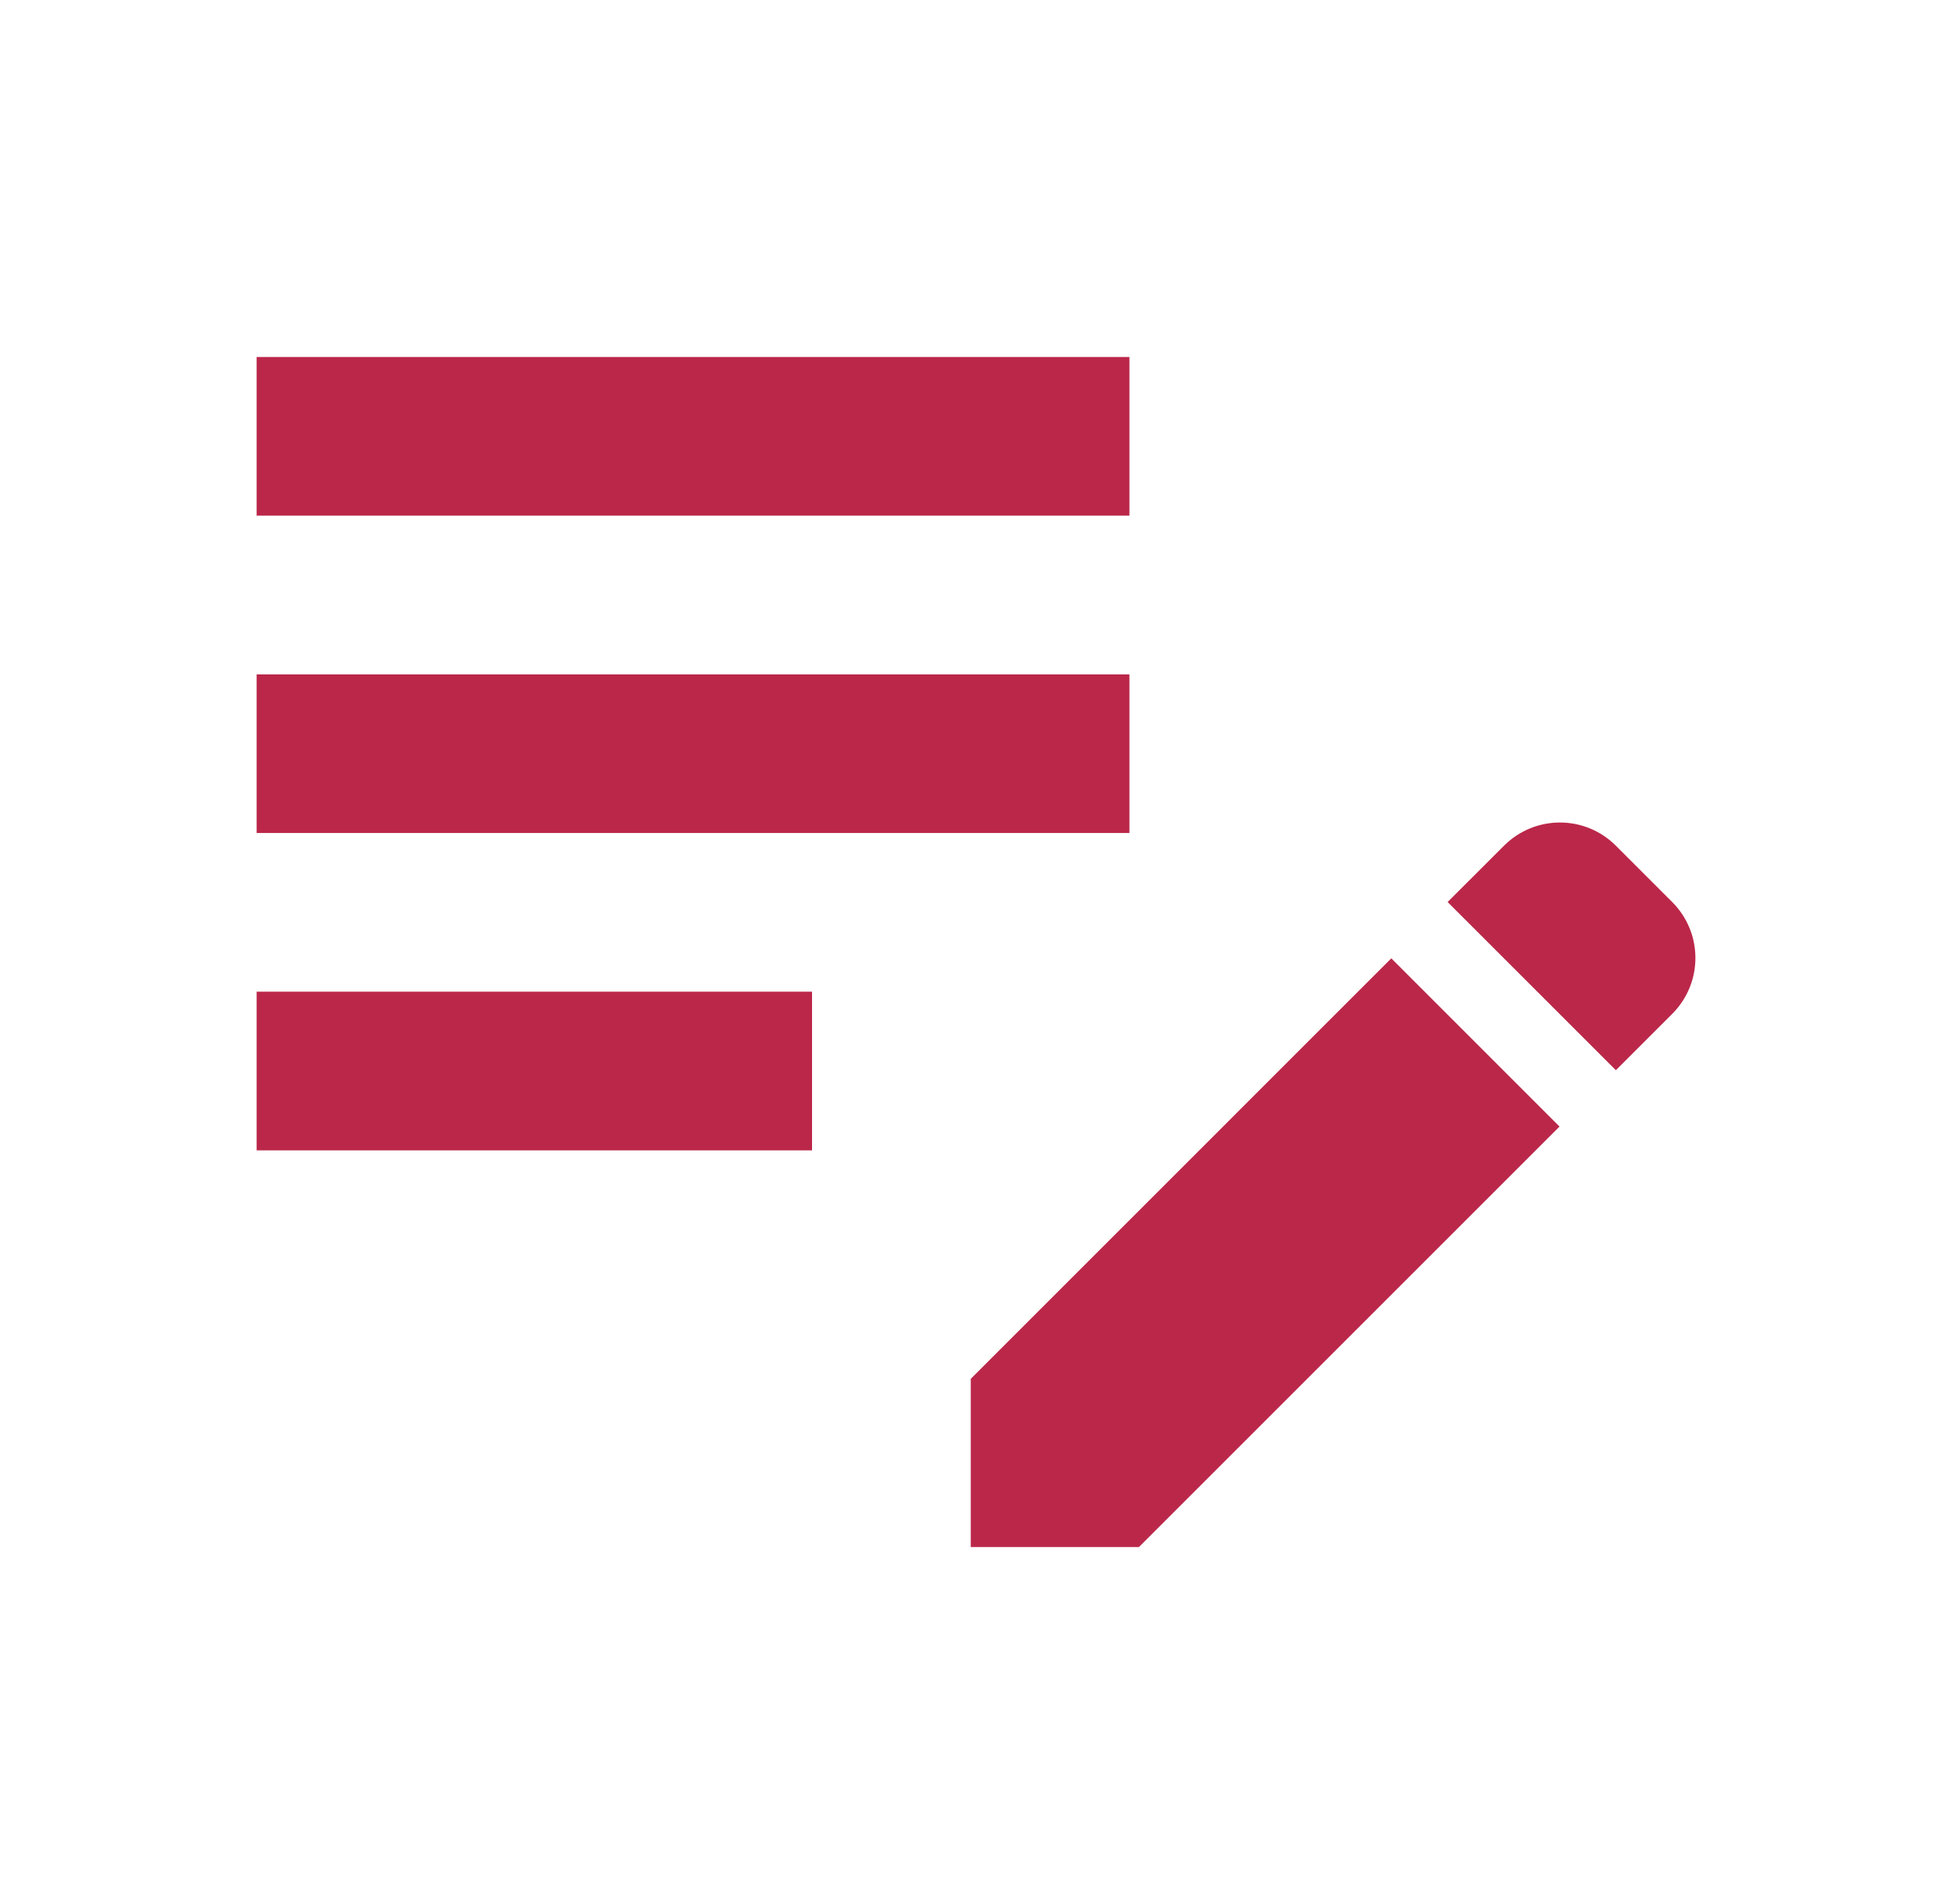 <svg width="41" height="40" viewBox="0 0 41 40" fill="none" xmlns="http://www.w3.org/2000/svg">
<path d="M5.39 14.167H23.723V17.5H5.39V14.167ZM5.39 10.833H23.723V7.5H5.39V10.833ZM5.39 24.167H17.056V20.833H5.39V24.167ZM30.406 18.95L31.59 17.767C32.24 17.117 33.29 17.117 33.94 17.767L35.123 18.95C35.773 19.6 35.773 20.65 35.123 21.3L33.94 22.483L30.406 18.95ZM29.223 20.133L20.39 28.967V32.5H23.923L32.756 23.667L29.223 20.133Z" fill="#BB2749"/>
</svg>
